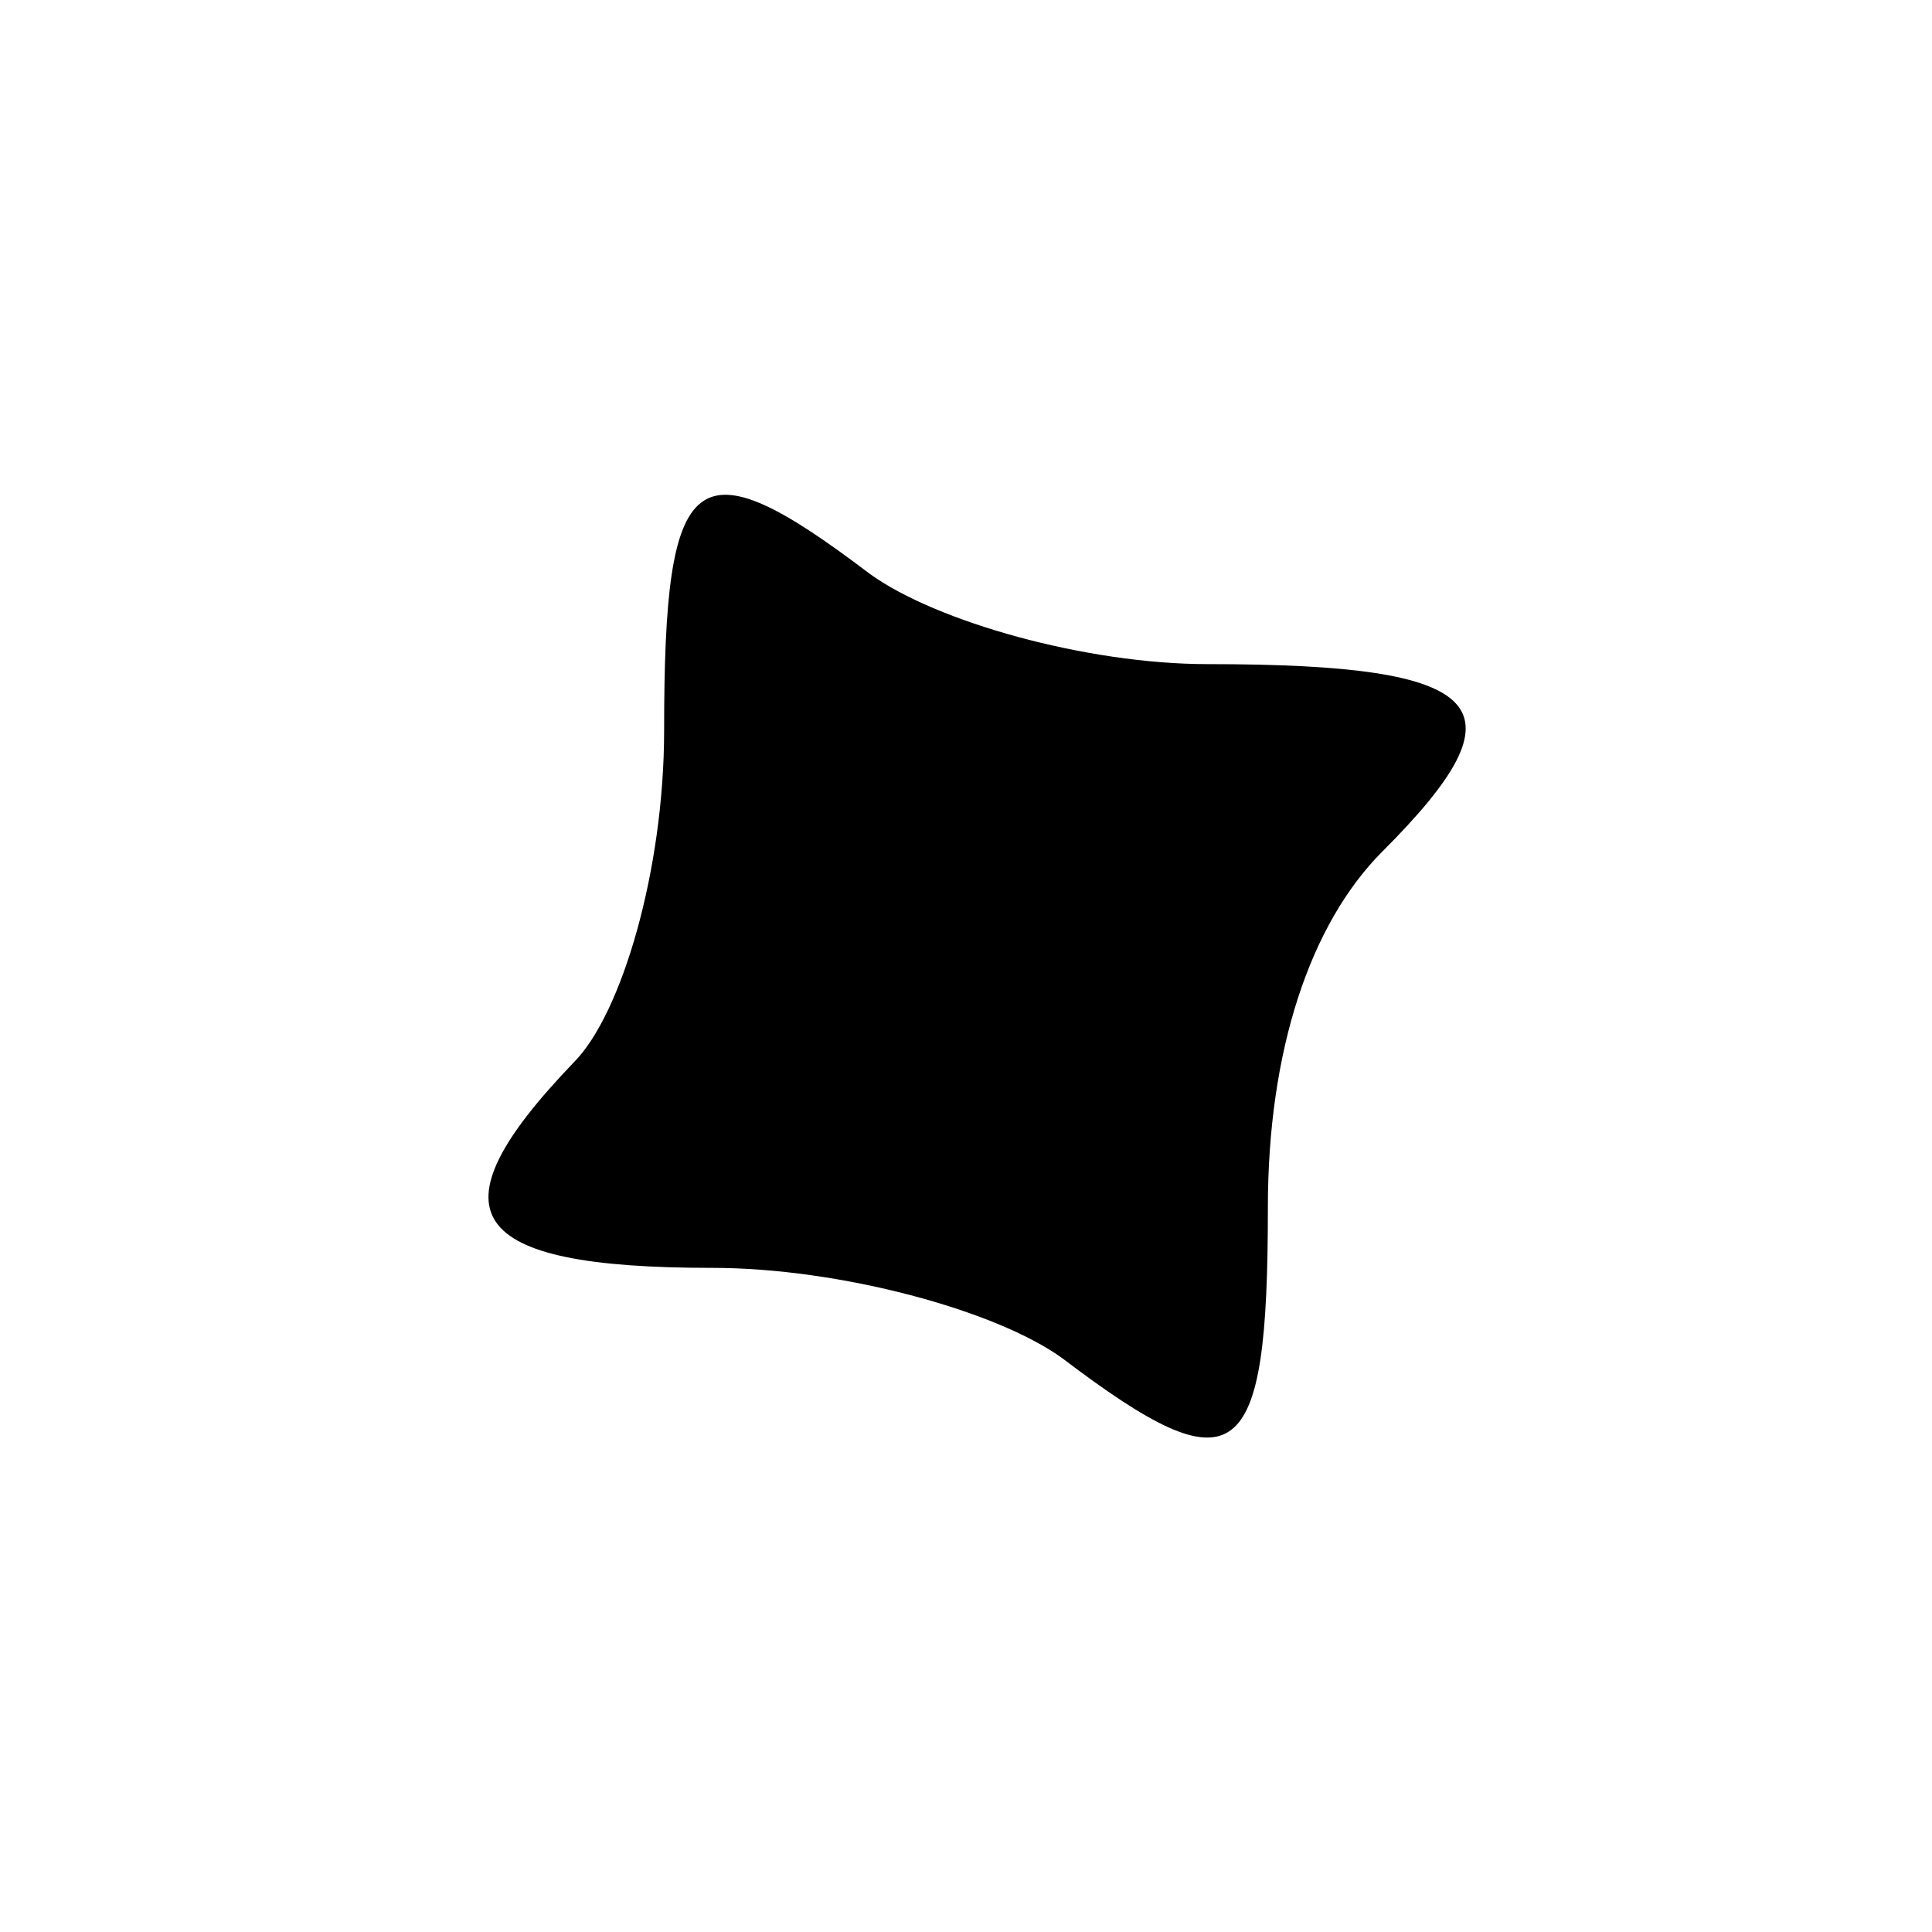 <?xml version="1.0" standalone="no"?>
<!DOCTYPE svg PUBLIC "-//W3C//DTD SVG 20010904//EN"
 "http://www.w3.org/TR/2001/REC-SVG-20010904/DTD/svg10.dtd">
<svg version="1.0" xmlns="http://www.w3.org/2000/svg"
 width="32pt" height="32pt" viewBox="0 0 32 32"
 preserveAspectRatio="xMidYMid meet">
<g transform="translate(0,32) scale(0.1,-0.1)"
fill="#000000" stroke="none">
<path fill="#000000" stroke="none" d="M110 199 c0 -23 -7 -47 -15 -55 -24
-25 -18 -34 23 -34 21 0 47 -7 58 -15 29 -22 34 -18 34 25 0 26 7 47 19 59 24
24 18 31 -29 31 -20 0 -45 7 -56 15 -29 22 -34 18 -34 -26z"/>
</g>
</svg>
